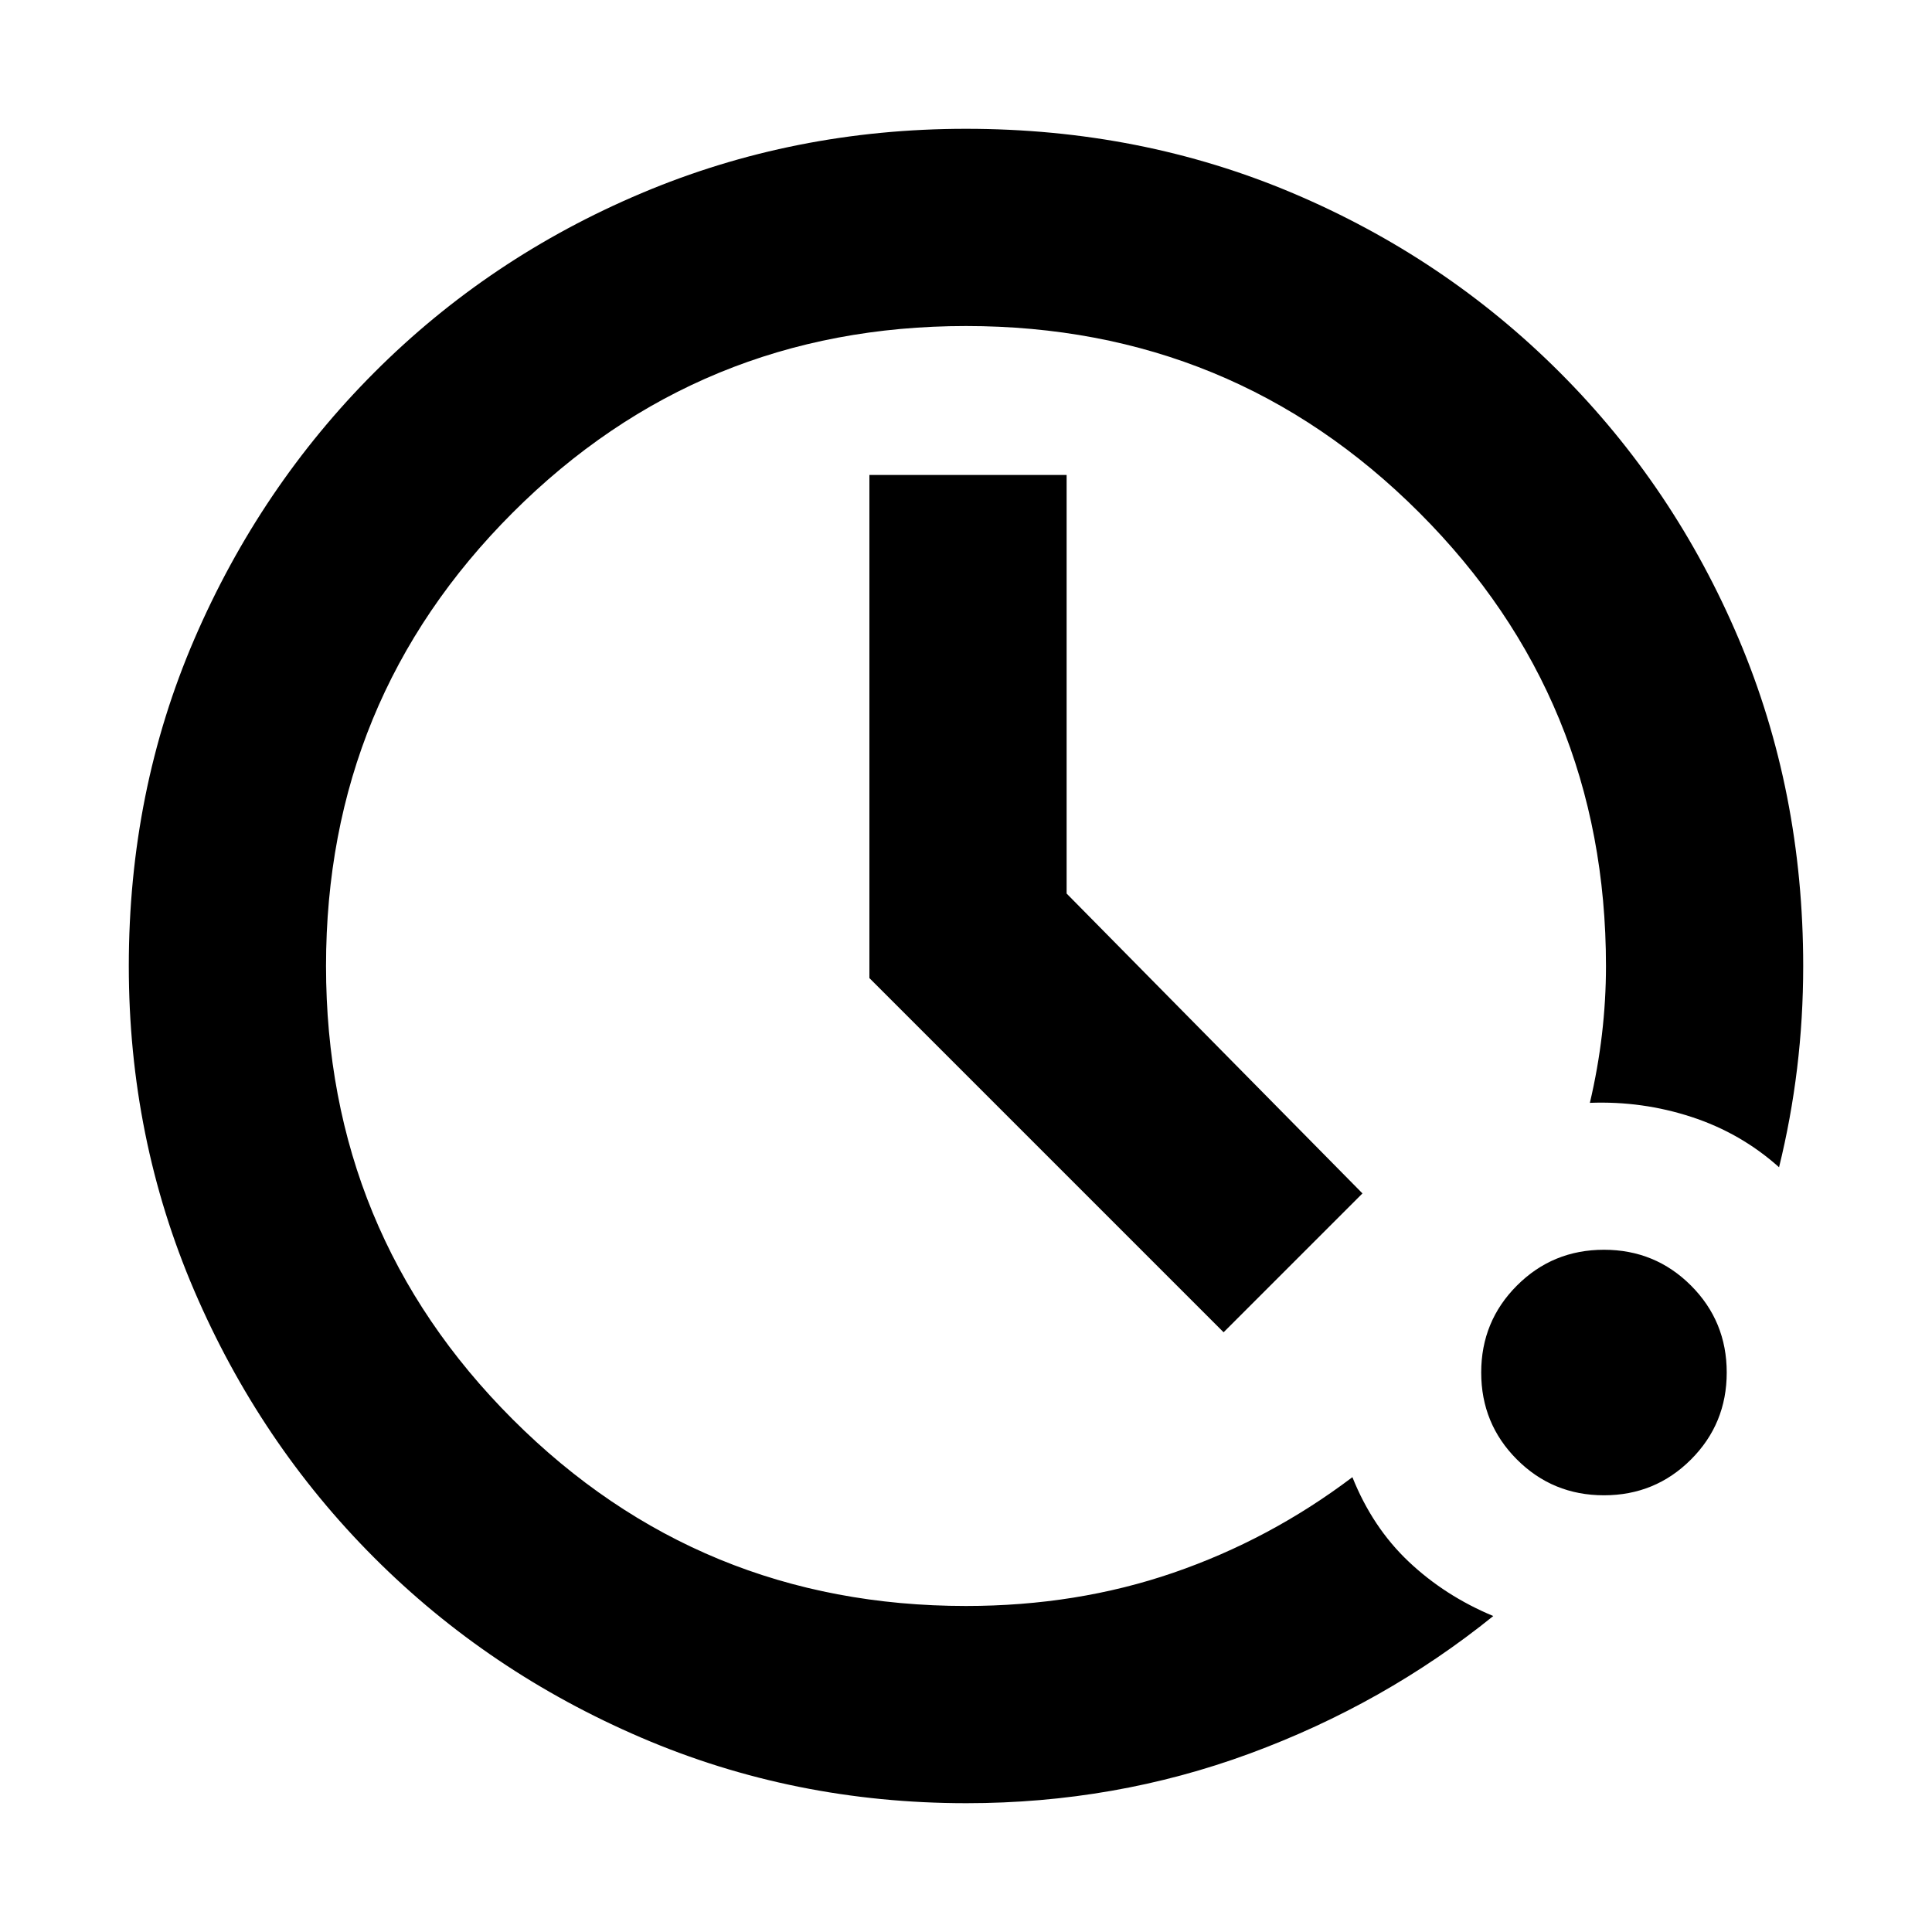 <svg xmlns="http://www.w3.org/2000/svg" height="20" viewBox="0 96 960 960" width="20"><path d="M480.191 992q-85.697 0-161.587-32.579-75.89-32.579-132.747-89.5Q129 813 96.5 737.262T64 576q0-86.896 32.579-162.461 32.579-75.566 89.5-132.552Q243 224 318.738 192 394.476 160 480 160q86.886 0 162.443 32Q718 224 775 281q57 57 89 132.557Q896 489.114 896 576q0 25.962-3.038 50.962-3.039 25-8.962 49.038-19-17-43.5-25t-50.5-7q4-17 6-34t2-34q0-132.513-92.744-225.256Q612.513 258 480 258t-225.256 92.744Q162 443.487 162 576t92.744 225.256Q347.487 894 480 894q55 0 103-16.5t89-47.5q10 25 28 42t42 27q-54.157 43.713-121.079 68.356Q554 992 480.191 992ZM797 839q-25.46 0-43.23-17.77Q736 803.46 736 778q0-25.46 17.77-43.23Q771.54 717 797 717q25.46 0 43.23 17.77Q858 752.54 858 778q0 25.46-17.77 43.23Q822.46 839 797 839Zm-189-81L432 582V332h98v208l147 149-69 69Z"/></svg>